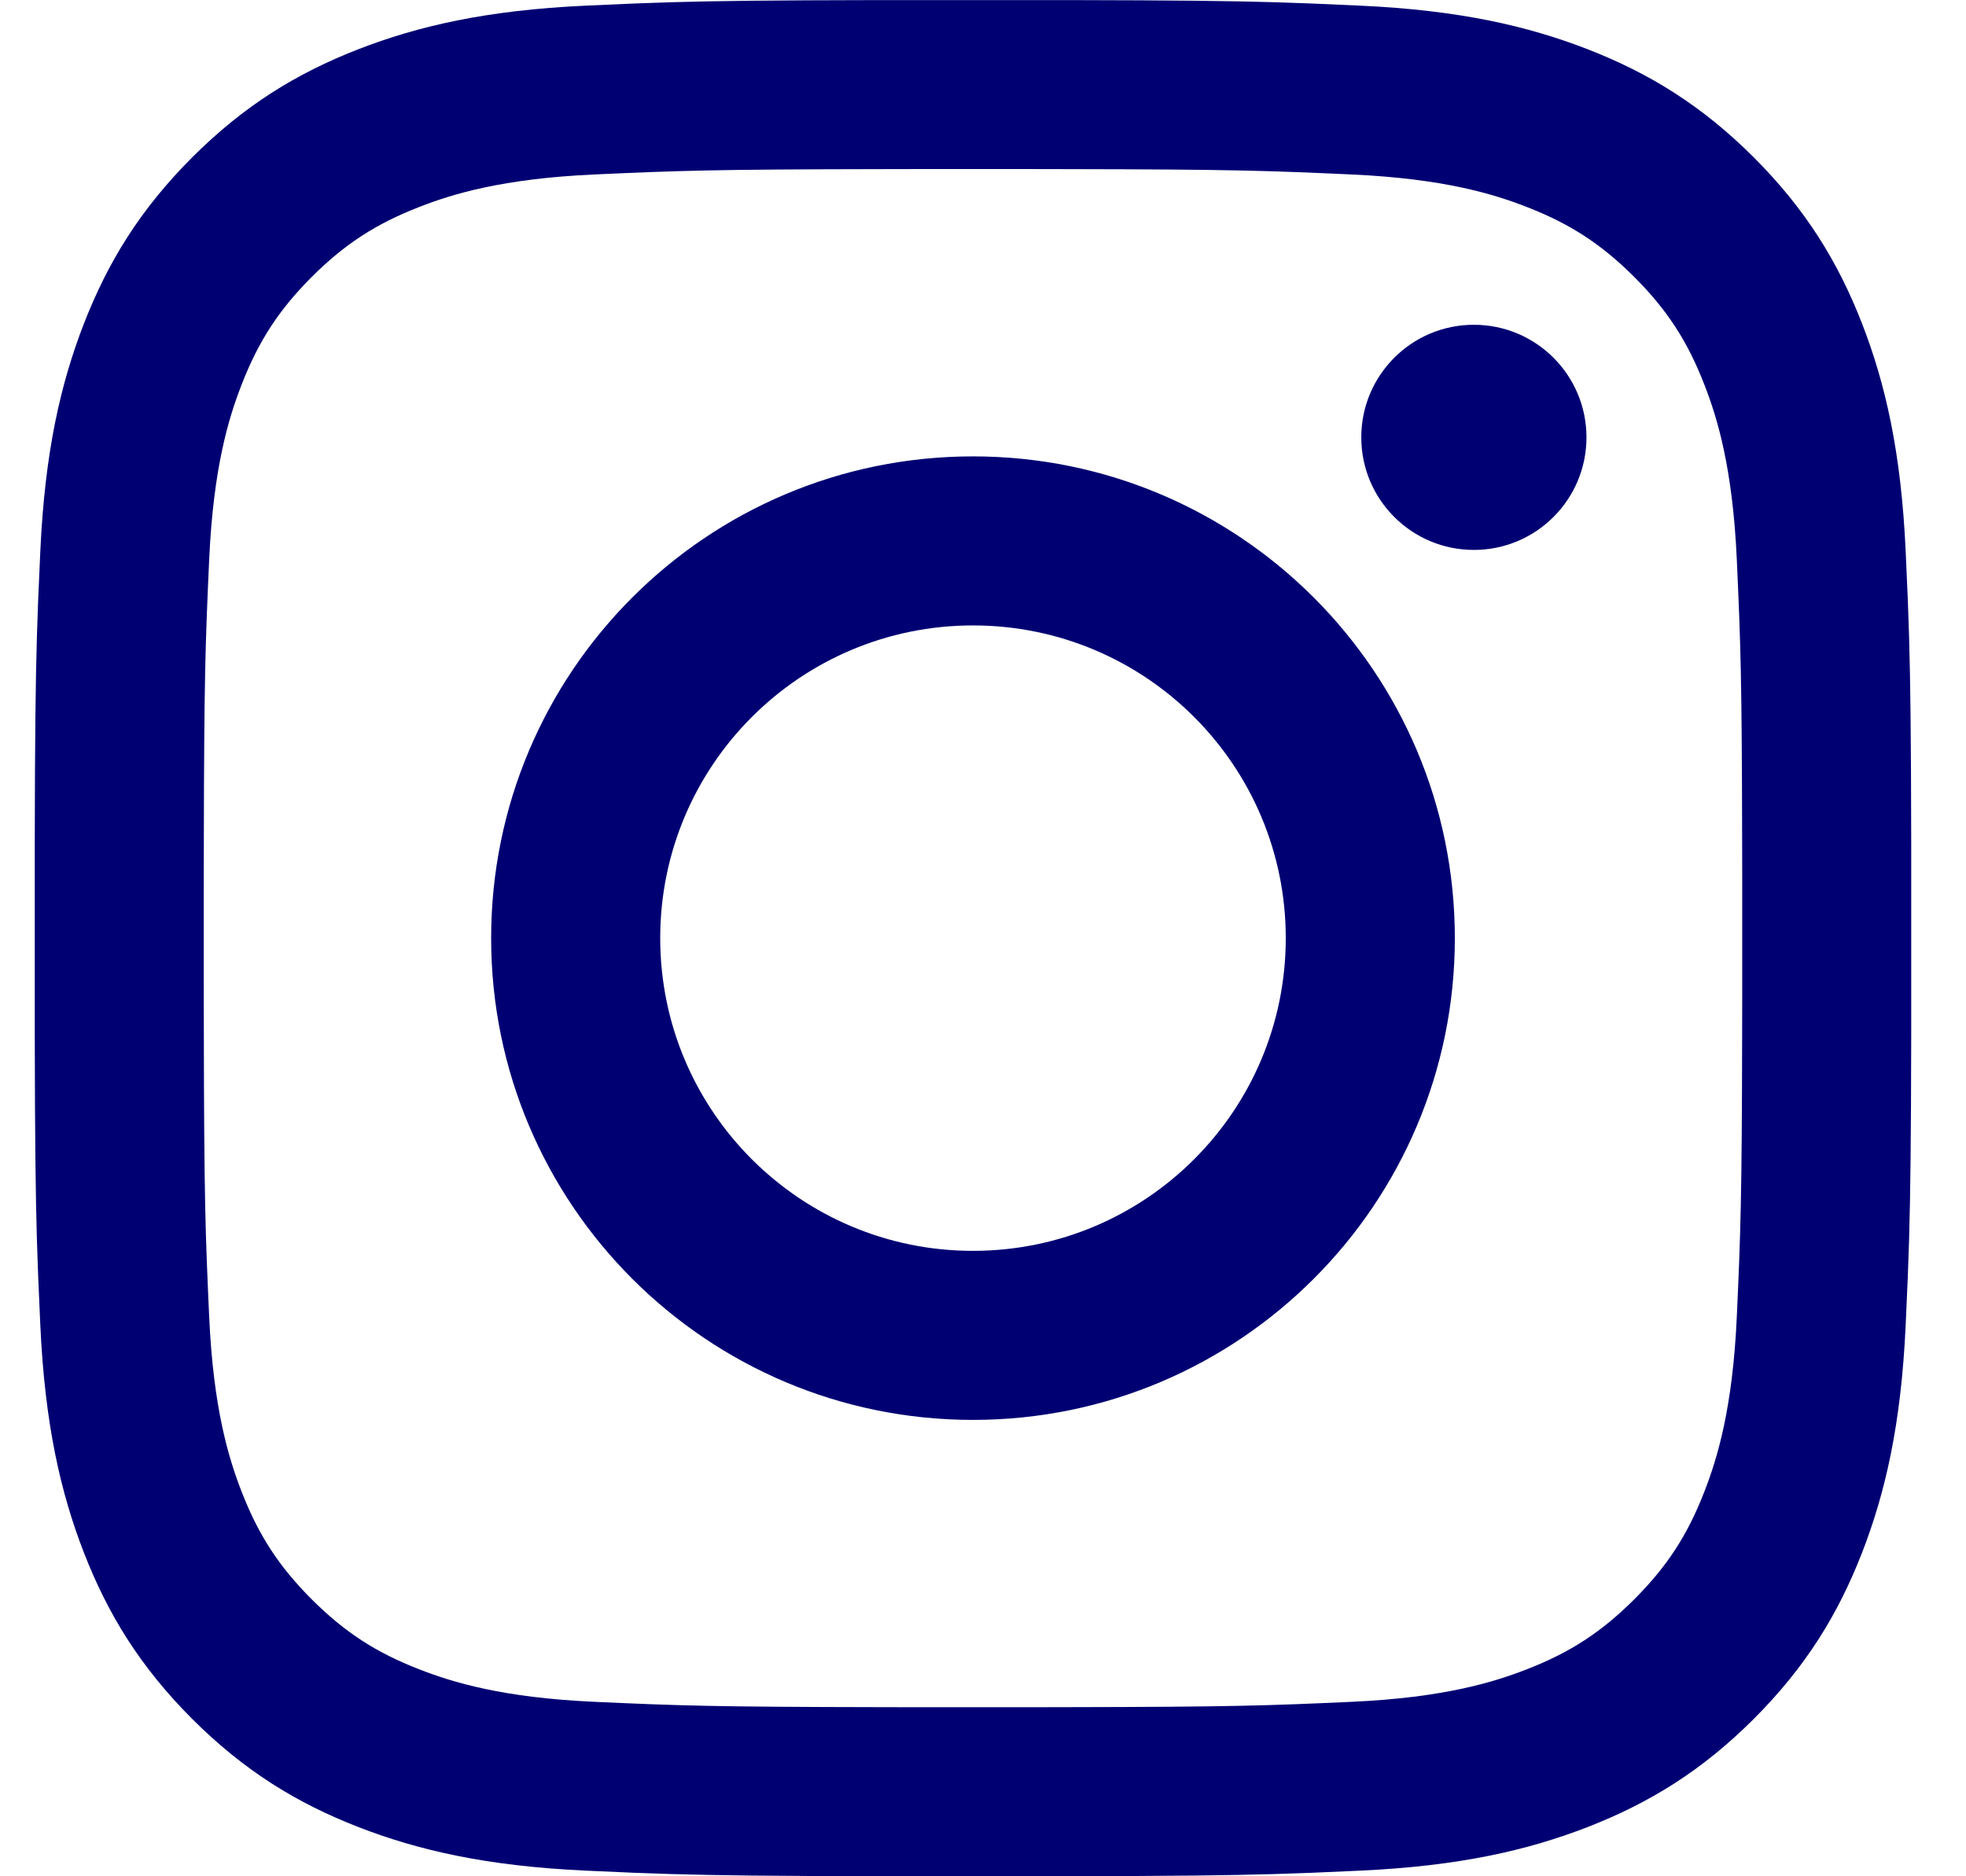 <?xml version="1.0" encoding="UTF-8"?>
<svg width="22px" height="21px" viewBox="0 0 22 21" version="1.1" xmlns="http://www.w3.org/2000/svg" xmlns:xlink="http://www.w3.org/1999/xlink">
    <title>Instagram</title>
    <g id="participant-V2" stroke="none" stroke-width="1" fill="none" fill-rule="evenodd">
        <g id="Accueil-participant" transform="translate(-170, -673)" fill="#000073">
            <g id="Instagram-/-Color" transform="translate(170.388, 673)">
                <path d="M11.579,0.001 C12.76,0.003 13.36,0.01 13.877,0.025 L14.081,0.032 L14.081,0.032 L14.284,0.039 C14.453,0.046 14.629,0.054 14.829,0.063 C15.947,0.114 16.71,0.292 17.378,0.551 C18.068,0.82 18.654,1.179 19.238,1.762 C19.821,2.346 20.18,2.932 20.449,3.622 C20.708,4.29 20.886,5.053 20.937,6.171 C20.946,6.371 20.954,6.547 20.961,6.716 L20.968,6.919 L20.968,6.919 L20.975,7.123 C20.99,7.64 20.997,8.24 20.999,9.421 L20.999,11.579 C20.997,12.76 20.99,13.36 20.975,13.877 L20.968,14.081 L20.968,14.081 L20.961,14.284 C20.954,14.453 20.946,14.629 20.937,14.829 C20.886,15.947 20.708,16.71 20.449,17.378 C20.18,18.068 19.821,18.654 19.238,19.238 C18.654,19.821 18.068,20.18 17.378,20.449 C16.71,20.708 15.947,20.886 14.829,20.937 C14.629,20.946 14.453,20.954 14.284,20.961 L14.081,20.968 L14.081,20.968 L13.877,20.975 C13.36,20.99 12.76,20.997 11.579,20.999 L10.796,21 L10.796,21 L10.5,21 C10.398,21 10.3,21 10.204,21 L9.421,20.999 C8.24,20.997 7.64,20.99 7.123,20.975 L6.919,20.968 L6.919,20.968 L6.716,20.961 C6.547,20.954 6.371,20.946 6.171,20.937 C5.053,20.886 4.29,20.708 3.622,20.449 C2.932,20.18 2.346,19.821 1.762,19.238 C1.179,18.654 0.82,18.068 0.551,17.378 C0.292,16.71 0.114,15.947 0.063,14.829 C0.054,14.629 0.046,14.453 0.039,14.284 L0.032,14.081 L0.032,14.081 L0.025,13.877 C0.01,13.36 0.003,12.76 0.001,11.579 L0.001,9.421 C0.003,8.24 0.01,7.64 0.025,7.123 L0.032,6.919 L0.032,6.919 L0.039,6.716 C0.046,6.547 0.054,6.371 0.063,6.171 C0.114,5.053 0.292,4.29 0.551,3.622 C0.82,2.932 1.179,2.346 1.762,1.762 C2.346,1.179 2.932,0.82 3.622,0.551 C4.29,0.292 5.053,0.114 6.171,0.063 C6.371,0.054 6.547,0.046 6.716,0.039 L6.919,0.032 L6.919,0.032 L7.123,0.025 C7.64,0.01 8.24,0.003 9.421,0.001 Z M10.791,1.892 L10.209,1.892 C10.115,1.892 10.024,1.892 9.936,1.892 L9.44,1.893 C7.586,1.896 7.206,1.91 6.257,1.953 C5.233,2 4.677,2.171 4.307,2.315 C3.817,2.505 3.468,2.733 3.1,3.1 C2.733,3.468 2.505,3.817 2.315,4.307 C2.171,4.677 2,5.233 1.953,6.257 C1.91,7.206 1.896,7.586 1.893,9.44 L1.892,9.936 C1.892,10.112 1.892,10.3 1.892,10.5 L1.892,10.791 C1.892,10.885 1.892,10.976 1.892,11.064 L1.893,11.56 C1.896,13.414 1.91,13.794 1.953,14.743 C2,15.767 2.171,16.323 2.315,16.693 C2.505,17.183 2.733,17.532 3.1,17.9 C3.468,18.267 3.817,18.495 4.307,18.685 C4.677,18.829 5.233,19 6.257,19.047 C7.206,19.09 7.585,19.104 9.44,19.107 L9.936,19.108 C10.112,19.108 10.3,19.108 10.5,19.108 L10.791,19.108 C10.885,19.108 10.976,19.108 11.064,19.108 L11.56,19.107 C13.415,19.104 13.794,19.09 14.743,19.047 C15.767,19 16.323,18.829 16.693,18.685 C17.183,18.495 17.532,18.267 17.9,17.9 C18.267,17.532 18.495,17.183 18.685,16.693 C18.829,16.323 19,15.767 19.047,14.743 C19.09,13.794 19.104,13.414 19.107,11.56 L19.108,11.064 C19.108,10.888 19.108,10.7 19.108,10.5 L19.108,10.209 C19.108,10.115 19.108,10.024 19.108,9.936 L19.107,9.44 C19.104,7.586 19.09,7.206 19.047,6.257 C19,5.233 18.829,4.677 18.685,4.307 C18.495,3.817 18.267,3.468 17.9,3.1 C17.532,2.733 17.183,2.505 16.693,2.315 C16.323,2.171 15.767,2 14.743,1.953 C13.794,1.91 13.414,1.896 11.56,1.893 L11.064,1.892 C10.888,1.892 10.7,1.892 10.5,1.892 Z M10.5,5.108 C13.478,5.108 15.892,7.522 15.892,10.5 C15.892,13.478 13.478,15.892 10.5,15.892 C7.522,15.892 5.108,13.478 5.108,10.5 C5.108,7.522 7.522,5.108 10.5,5.108 Z M10.5,7 C8.567,7 7,8.567 7,10.5 C7,12.433 8.567,14 10.5,14 C12.433,14 14,12.433 14,10.5 C14,8.567 12.433,7 10.5,7 Z M16.105,3.635 C16.801,3.635 17.365,4.199 17.365,4.895 C17.365,5.591 16.801,6.155 16.105,6.155 C15.409,6.155 14.845,5.591 14.845,4.895 C14.845,4.199 15.409,3.635 16.105,3.635 Z"></path>
            </g>
        </g>
    </g>
</svg>